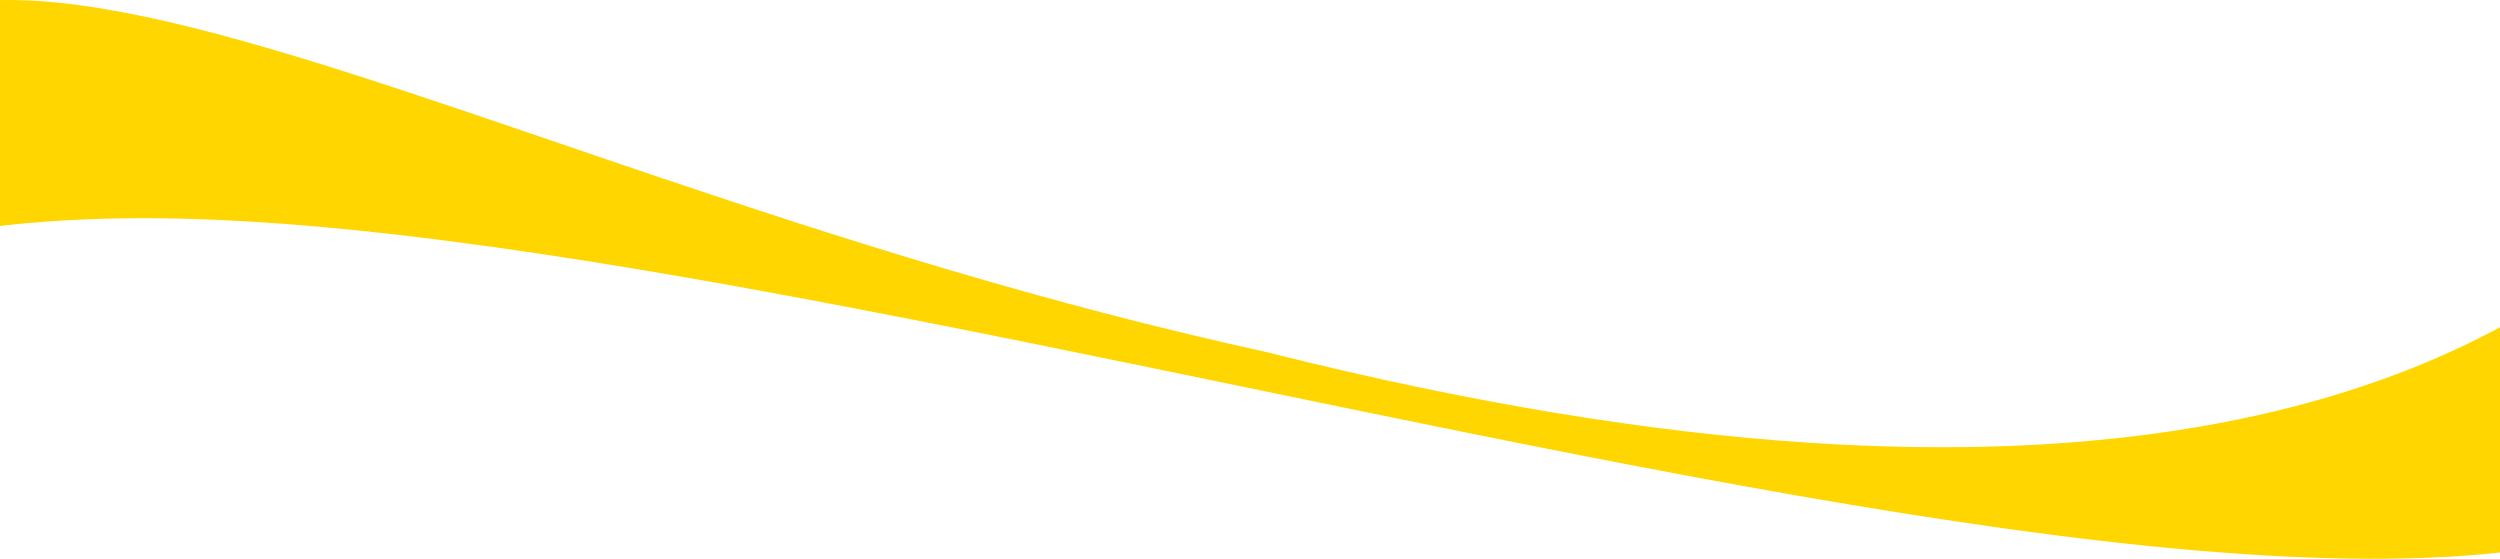 <svg width="1440" height="322" viewBox="0 0 1440 322" fill="none" xmlns="http://www.w3.org/2000/svg">
<path d="M-118.134 170.426C-130.059 -173.915 221.277 91.807 728.853 202.636C1685.28 443.807 1584.65 -209.359 1611.47 165.313C1638.29 539.985 558.211 124.265 80.594 125.677C-397.023 127.089 -106.208 514.767 -118.134 170.426Z" fill="#FFD600"/>
</svg>
